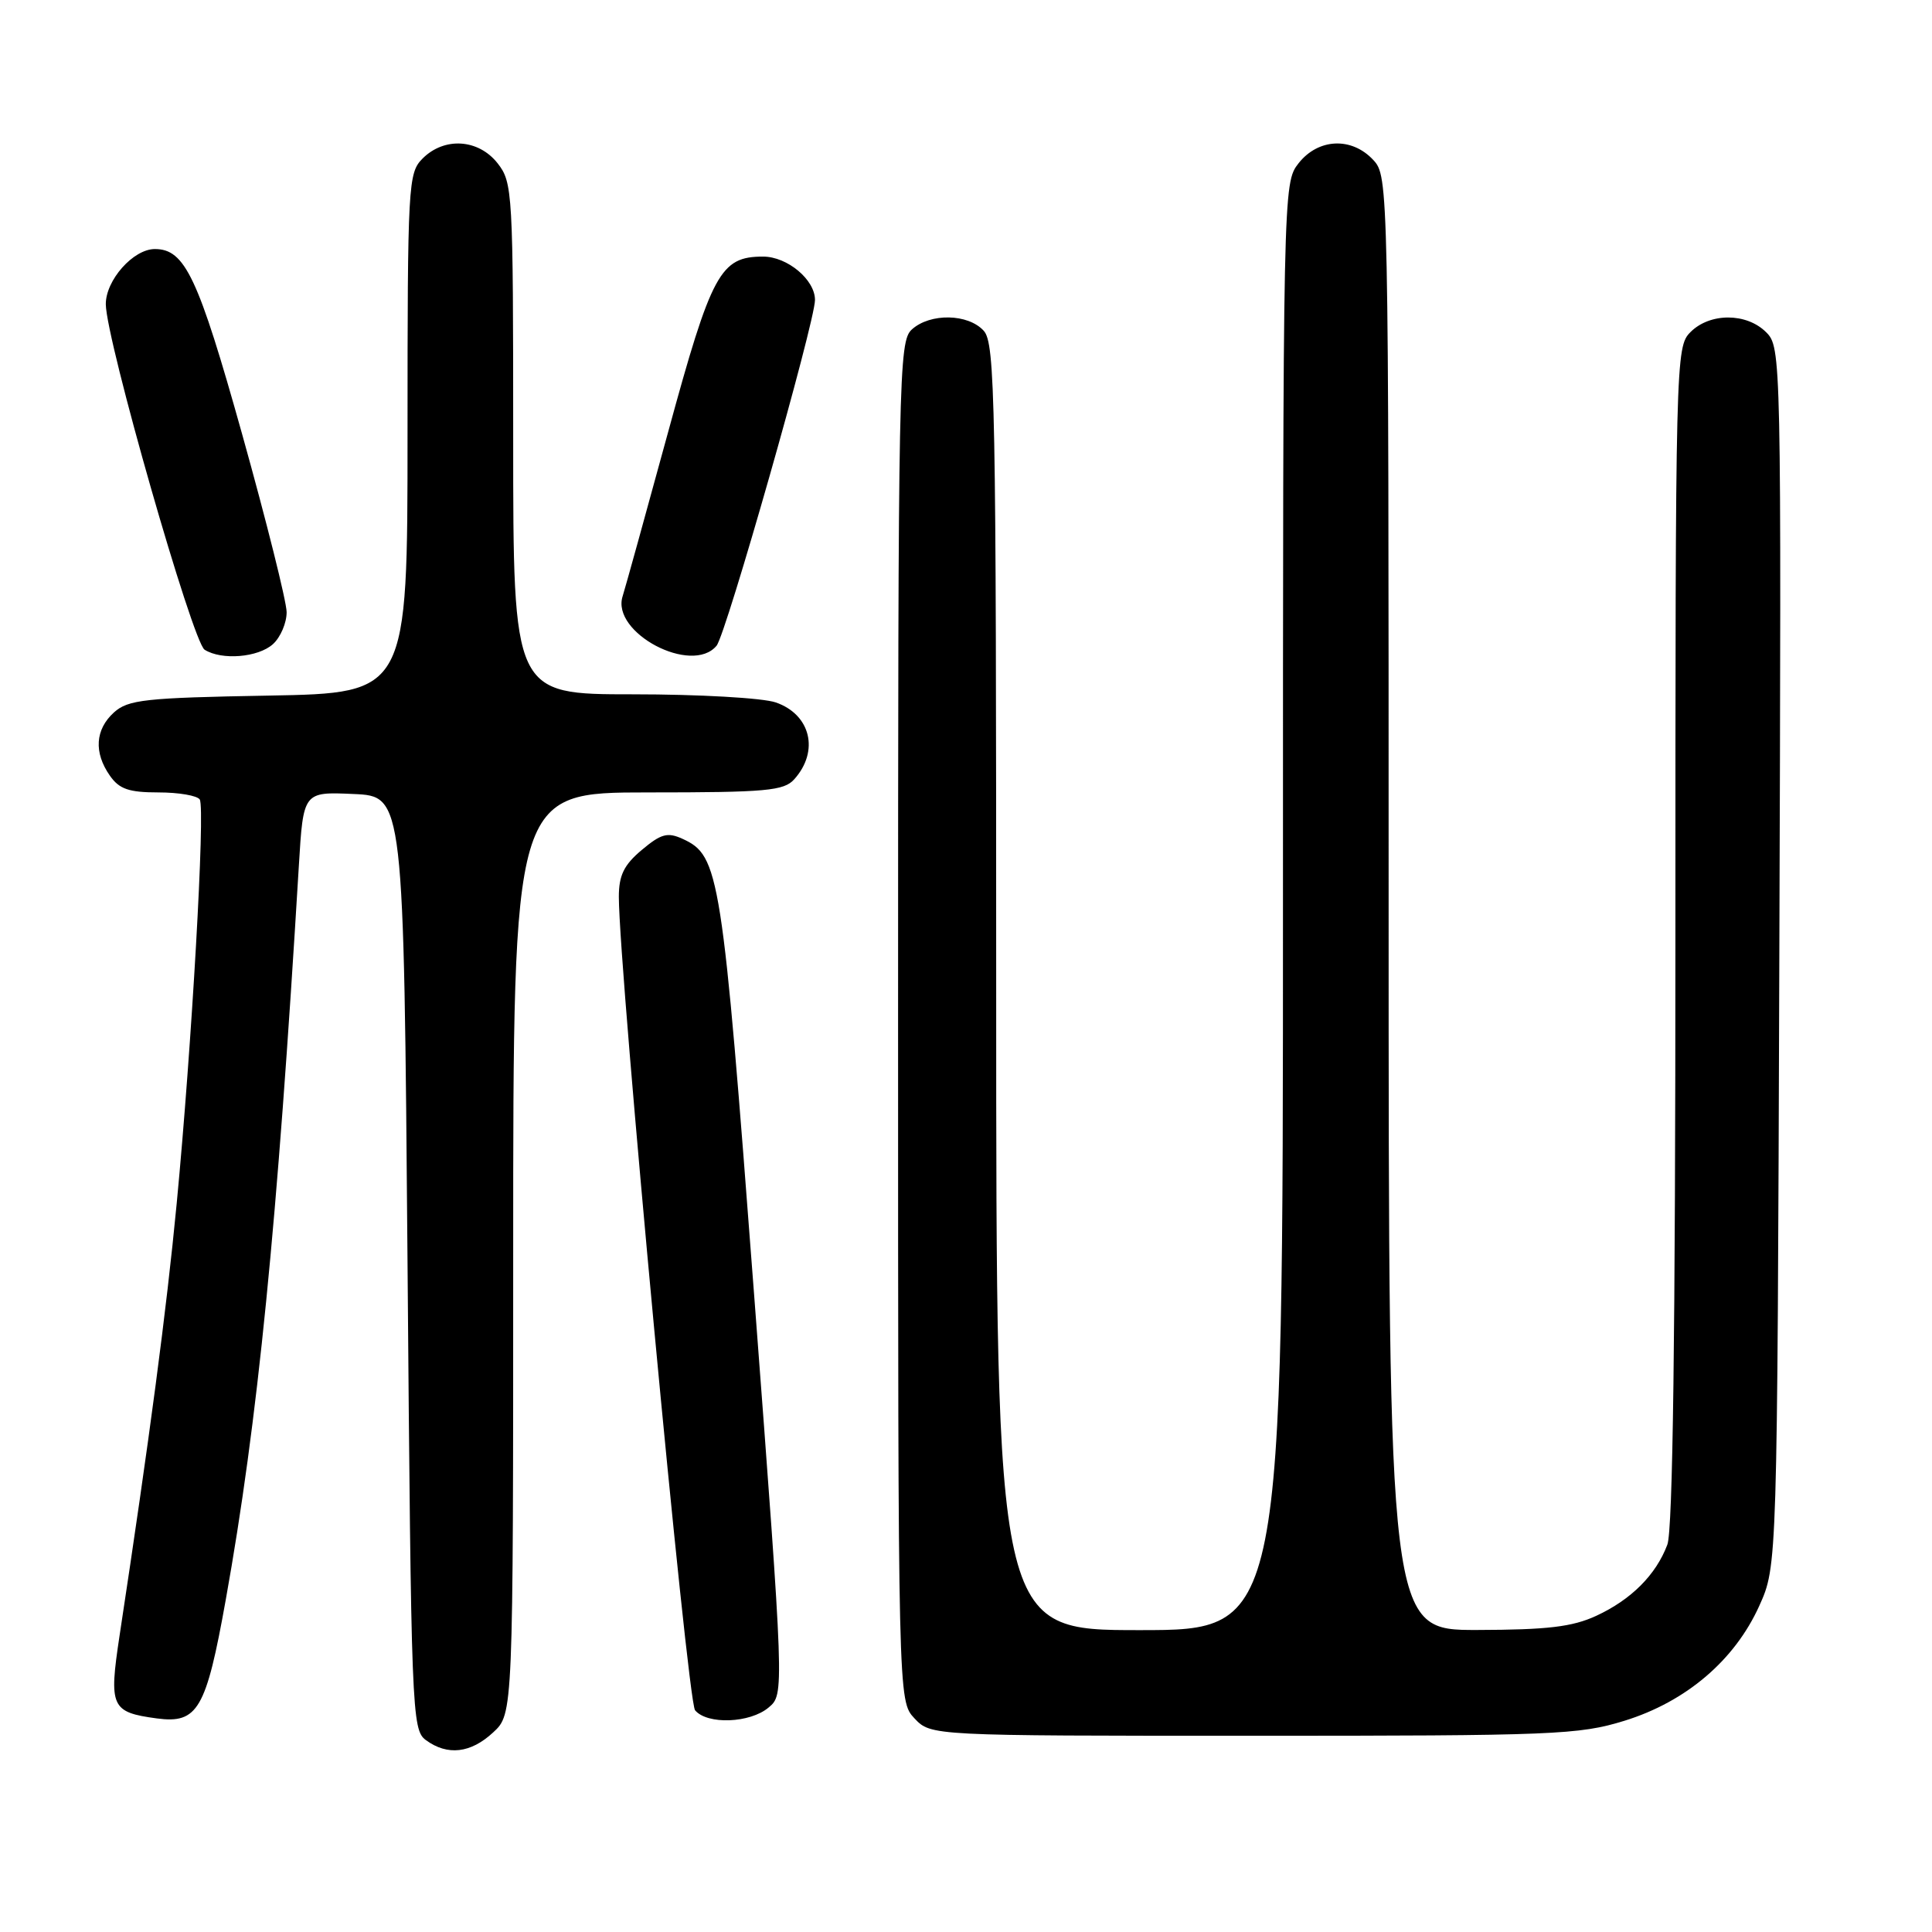 <?xml version="1.0" encoding="UTF-8" standalone="no"?>
<!DOCTYPE svg PUBLIC "-//W3C//DTD SVG 1.1//EN" "http://www.w3.org/Graphics/SVG/1.1/DTD/svg11.dtd" >
<svg xmlns="http://www.w3.org/2000/svg" xmlns:xlink="http://www.w3.org/1999/xlink" version="1.1" viewBox="0 0 256 256">
 <g >
 <path fill="currentColor"
d=" M 65.35 229.55 C 68.00 227.10 68.00 227.10 68.00 166.05 C 68.00 105.00 68.00 105.00 85.85 105.00 C 101.58 105.00 103.88 104.79 105.25 103.25 C 108.59 99.52 107.42 94.69 102.81 93.08 C 101.08 92.48 92.65 92.00 83.85 92.00 C 68.00 92.00 68.00 92.00 68.00 58.13 C 68.00 25.39 67.93 24.18 65.93 21.63 C 63.39 18.41 58.88 18.12 56.00 21.00 C 54.08 22.92 54.00 24.33 54.00 57.42 C 54.00 91.84 54.00 91.84 35.60 92.17 C 19.19 92.46 16.98 92.71 15.10 94.40 C 12.61 96.66 12.41 99.71 14.56 102.78 C 15.80 104.56 17.08 105.00 21.00 105.00 C 23.68 105.00 26.14 105.42 26.47 105.94 C 27.21 107.14 25.41 138.58 23.41 159.50 C 22.05 173.70 19.84 190.40 15.84 216.75 C 14.41 226.20 14.72 226.88 20.78 227.70 C 26.20 228.42 27.31 226.52 29.91 212.00 C 34.16 188.30 36.72 162.58 39.60 114.71 C 40.19 104.91 40.19 104.91 46.85 105.21 C 53.50 105.50 53.50 105.50 54.00 167.33 C 54.48 227.08 54.57 229.21 56.44 230.58 C 59.30 232.67 62.37 232.32 65.35 229.55 Z  M 215.25 228.01 C 223.42 225.48 229.85 220.00 233.11 212.79 C 235.50 207.50 235.50 207.50 235.77 126.77 C 236.04 46.89 236.02 46.02 234.02 44.02 C 231.43 41.43 226.58 41.42 224.00 44.00 C 222.03 45.97 222.00 47.33 222.00 123.93 C 222.00 176.71 221.66 202.78 220.93 204.68 C 219.42 208.69 216.13 211.97 211.50 214.11 C 208.34 215.57 205.03 215.96 195.75 215.98 C 184.00 216.00 184.00 216.00 184.00 119.69 C 184.00 24.15 183.98 23.36 181.96 21.19 C 179.10 18.12 174.68 18.32 172.07 21.63 C 170.01 24.26 170.00 24.66 170.00 120.13 C 170.00 216.00 170.00 216.00 151.00 216.00 C 132.00 216.00 132.00 216.00 132.00 130.83 C 132.00 52.98 131.86 45.50 130.35 43.83 C 128.28 41.55 123.26 41.46 120.83 43.65 C 119.08 45.23 119.00 49.39 119.00 135.34 C 119.00 225.37 119.00 225.37 121.17 227.69 C 123.35 230.00 123.35 230.00 166.07 230.00 C 205.93 230.00 209.22 229.87 215.25 228.01 Z  M 101.85 226.25 C 103.93 224.50 103.93 224.50 99.92 171.50 C 95.68 115.57 95.34 113.39 90.44 111.15 C 88.44 110.24 87.59 110.48 85.03 112.63 C 82.67 114.61 82.00 115.99 82.00 118.84 C 82.01 128.58 91.07 225.38 92.10 226.62 C 93.71 228.55 99.38 228.34 101.85 226.25 Z  M 36.17 85.35 C 37.18 84.43 37.99 82.52 37.98 81.10 C 37.96 79.67 35.31 69.07 32.09 57.55 C 26.25 36.69 24.51 33.00 20.52 33.00 C 17.66 33.00 14.00 37.13 14.02 40.32 C 14.06 45.05 25.51 85.07 27.11 86.09 C 29.37 87.52 34.21 87.12 36.17 85.35 Z  M 94.95 85.56 C 96.21 84.04 107.98 42.72 107.99 39.75 C 108.00 37.07 104.33 34.00 101.11 34.00 C 95.45 34.00 94.29 36.13 88.53 57.25 C 85.56 68.12 82.85 77.91 82.50 79.01 C 80.96 83.85 91.68 89.50 94.95 85.56 Z "/>
</g>
</svg>